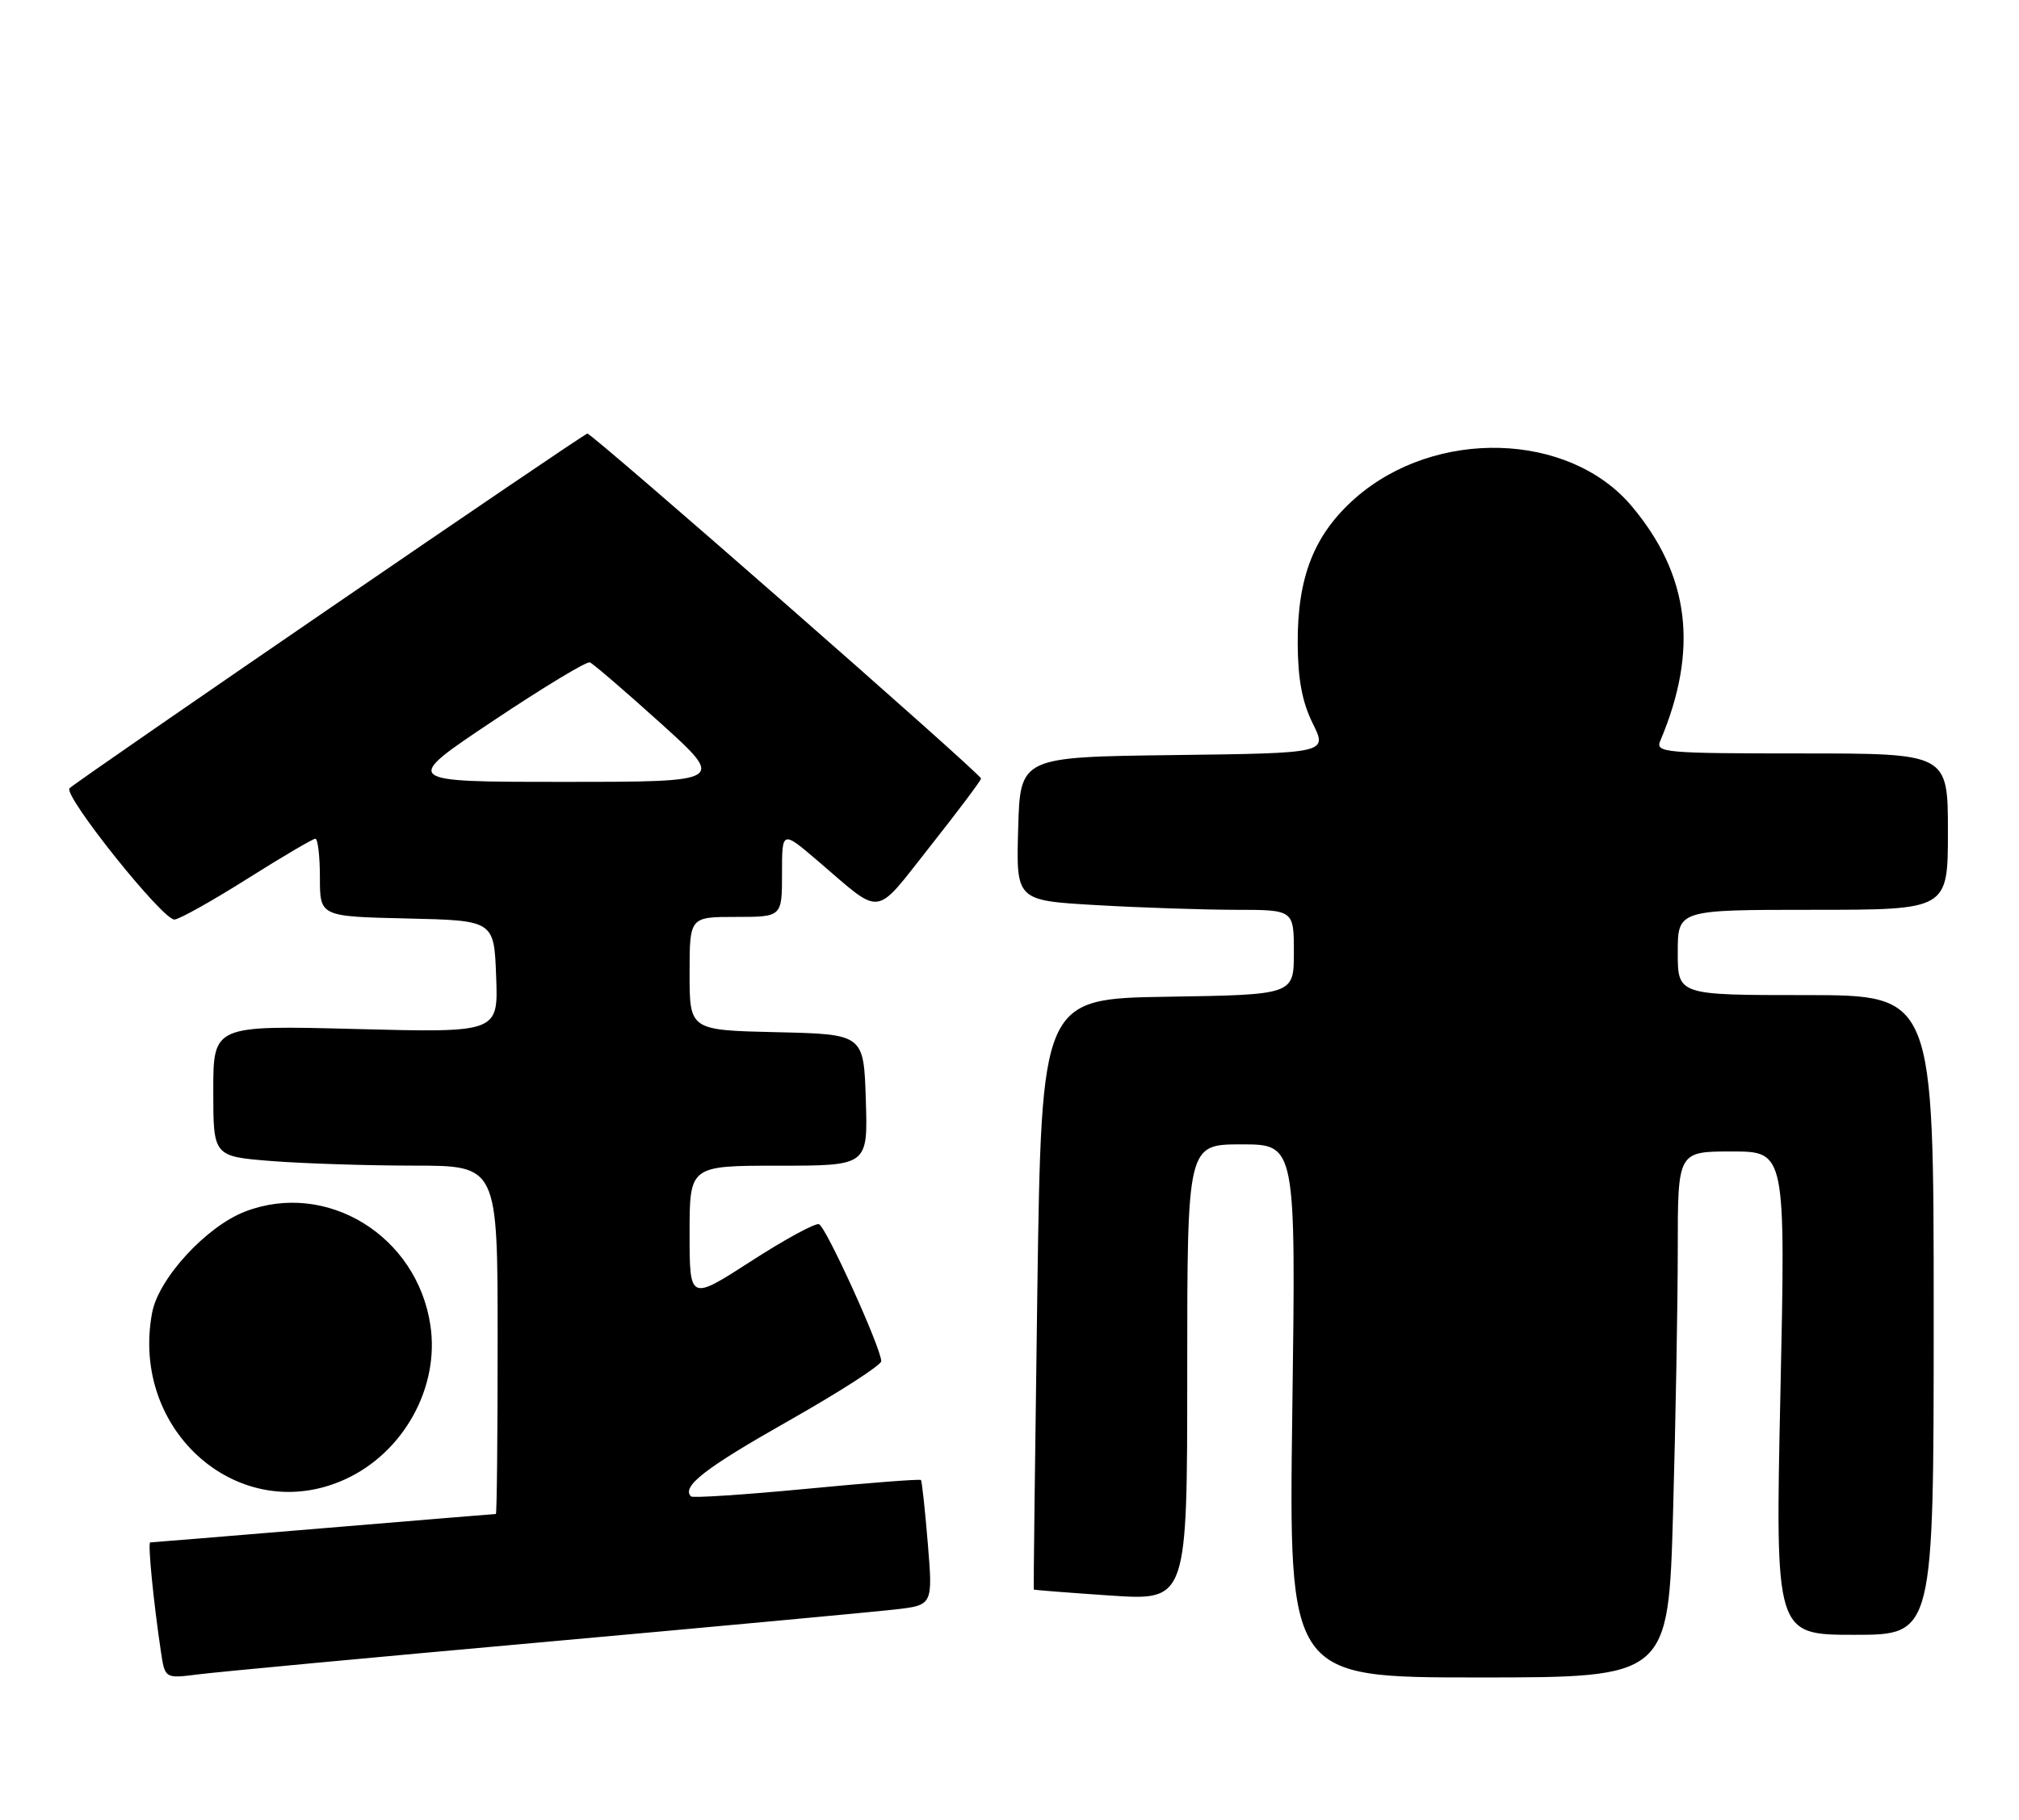 <?xml version="1.0" encoding="UTF-8" standalone="no"?>
<!DOCTYPE svg PUBLIC "-//W3C//DTD SVG 1.1//EN" "http://www.w3.org/Graphics/SVG/1.1/DTD/svg11.dtd" >
<svg xmlns="http://www.w3.org/2000/svg" xmlns:xlink="http://www.w3.org/1999/xlink" version="1.1" viewBox="0 0 284 256">
 <g >
 <path fill="currentColor"
d=" M 76.50 231.02 C 100.70 228.84 122.91 226.78 125.86 226.44 C 131.22 225.83 131.22 225.83 130.51 217.16 C 130.12 212.40 129.68 208.37 129.54 208.22 C 129.39 208.07 122.16 208.62 113.46 209.46 C 104.76 210.29 97.44 210.77 97.20 210.53 C 95.82 209.15 99.17 206.55 110.90 199.91 C 118.10 195.83 123.98 192.05 123.96 191.50 C 123.90 189.55 116.17 172.56 115.20 172.23 C 114.66 172.05 110.34 174.40 105.61 177.46 C 97.00 183.01 97.00 183.01 97.00 173.51 C 97.00 164.00 97.00 164.00 109.54 164.00 C 122.08 164.00 122.08 164.00 121.79 154.75 C 121.50 145.50 121.50 145.50 109.25 145.22 C 97.00 144.94 97.00 144.94 97.00 136.97 C 97.00 129.00 97.00 129.00 103.50 129.00 C 110.00 129.00 110.00 129.00 110.00 122.91 C 110.00 116.81 110.00 116.81 115.08 121.16 C 124.26 129.00 122.84 129.19 130.87 119.03 C 134.79 114.07 138.00 109.79 138.00 109.53 C 138.00 108.89 83.34 61.00 82.62 61.00 C 82.12 61.00 11.58 109.33 9.79 110.89 C 8.77 111.79 22.93 129.52 24.55 129.37 C 25.30 129.30 29.91 126.71 34.81 123.62 C 39.71 120.53 44.01 118.00 44.36 118.00 C 44.71 118.00 45.00 120.46 45.00 123.47 C 45.00 128.94 45.00 128.94 57.25 129.22 C 69.50 129.50 69.50 129.50 69.79 137.40 C 70.09 145.29 70.09 145.29 50.04 144.77 C 30.00 144.25 30.00 144.25 30.00 153.48 C 30.00 162.70 30.00 162.70 38.25 163.35 C 42.79 163.70 51.79 163.99 58.25 163.99 C 70.00 164.00 70.00 164.00 70.00 188.50 C 70.00 201.97 69.89 213.00 69.75 213.00 C 69.61 213.00 58.70 213.90 45.50 215.00 C 32.30 216.10 21.34 217.00 21.13 217.00 C 20.77 217.00 21.57 225.23 22.63 232.33 C 23.20 236.16 23.20 236.16 27.85 235.57 C 30.41 235.24 52.30 233.19 76.50 231.02 Z  M 235.34 212.75 C 235.70 199.96 236.00 183.31 236.00 175.75 C 236.00 162.00 236.00 162.00 243.59 162.00 C 251.17 162.00 251.17 162.00 250.44 196.00 C 249.71 230.00 249.71 230.00 260.86 230.00 C 272.00 230.00 272.00 230.00 272.00 185.00 C 272.00 140.00 272.00 140.00 254.00 140.00 C 236.00 140.00 236.00 140.00 236.00 134.00 C 236.00 128.00 236.00 128.00 255.00 128.00 C 274.00 128.00 274.00 128.00 274.00 117.00 C 274.00 106.00 274.00 106.00 253.39 106.00 C 234.15 106.00 232.84 105.88 233.53 104.25 C 238.97 91.42 237.69 80.92 229.52 71.21 C 220.72 60.74 201.87 60.20 190.63 70.09 C 184.86 75.17 182.49 81.17 182.54 90.53 C 182.57 95.58 183.16 98.75 184.65 101.77 C 186.73 105.96 186.73 105.96 165.12 106.23 C 143.50 106.50 143.50 106.50 143.22 116.60 C 142.93 126.69 142.93 126.69 154.22 127.34 C 160.42 127.70 169.21 127.99 173.75 128.00 C 182.00 128.00 182.00 128.00 182.00 133.98 C 182.00 139.95 182.00 139.95 164.25 140.23 C 146.50 140.50 146.50 140.50 145.91 182.00 C 145.59 204.82 145.37 223.56 145.41 223.63 C 145.46 223.70 150.34 224.08 156.25 224.48 C 167.00 225.19 167.00 225.19 167.00 193.10 C 167.00 161.00 167.00 161.00 174.64 161.00 C 182.29 161.00 182.29 161.00 181.78 198.50 C 181.28 236.00 181.28 236.00 207.98 236.00 C 234.68 236.00 234.68 236.00 235.34 212.75 Z  M 48.51 208.14 C 56.76 204.39 61.86 195.20 60.54 186.45 C 58.66 173.86 45.98 166.06 34.51 170.44 C 29.04 172.53 22.31 179.84 21.40 184.68 C 18.26 201.42 33.77 214.83 48.51 208.14 Z  M 69.33 101.44 C 76.38 96.73 82.51 93.02 82.97 93.19 C 83.42 93.36 87.90 97.21 92.93 101.75 C 102.06 110.00 102.06 110.00 79.29 110.00 C 56.51 110.00 56.51 110.00 69.33 101.44 Z "/>
</g>
</svg>